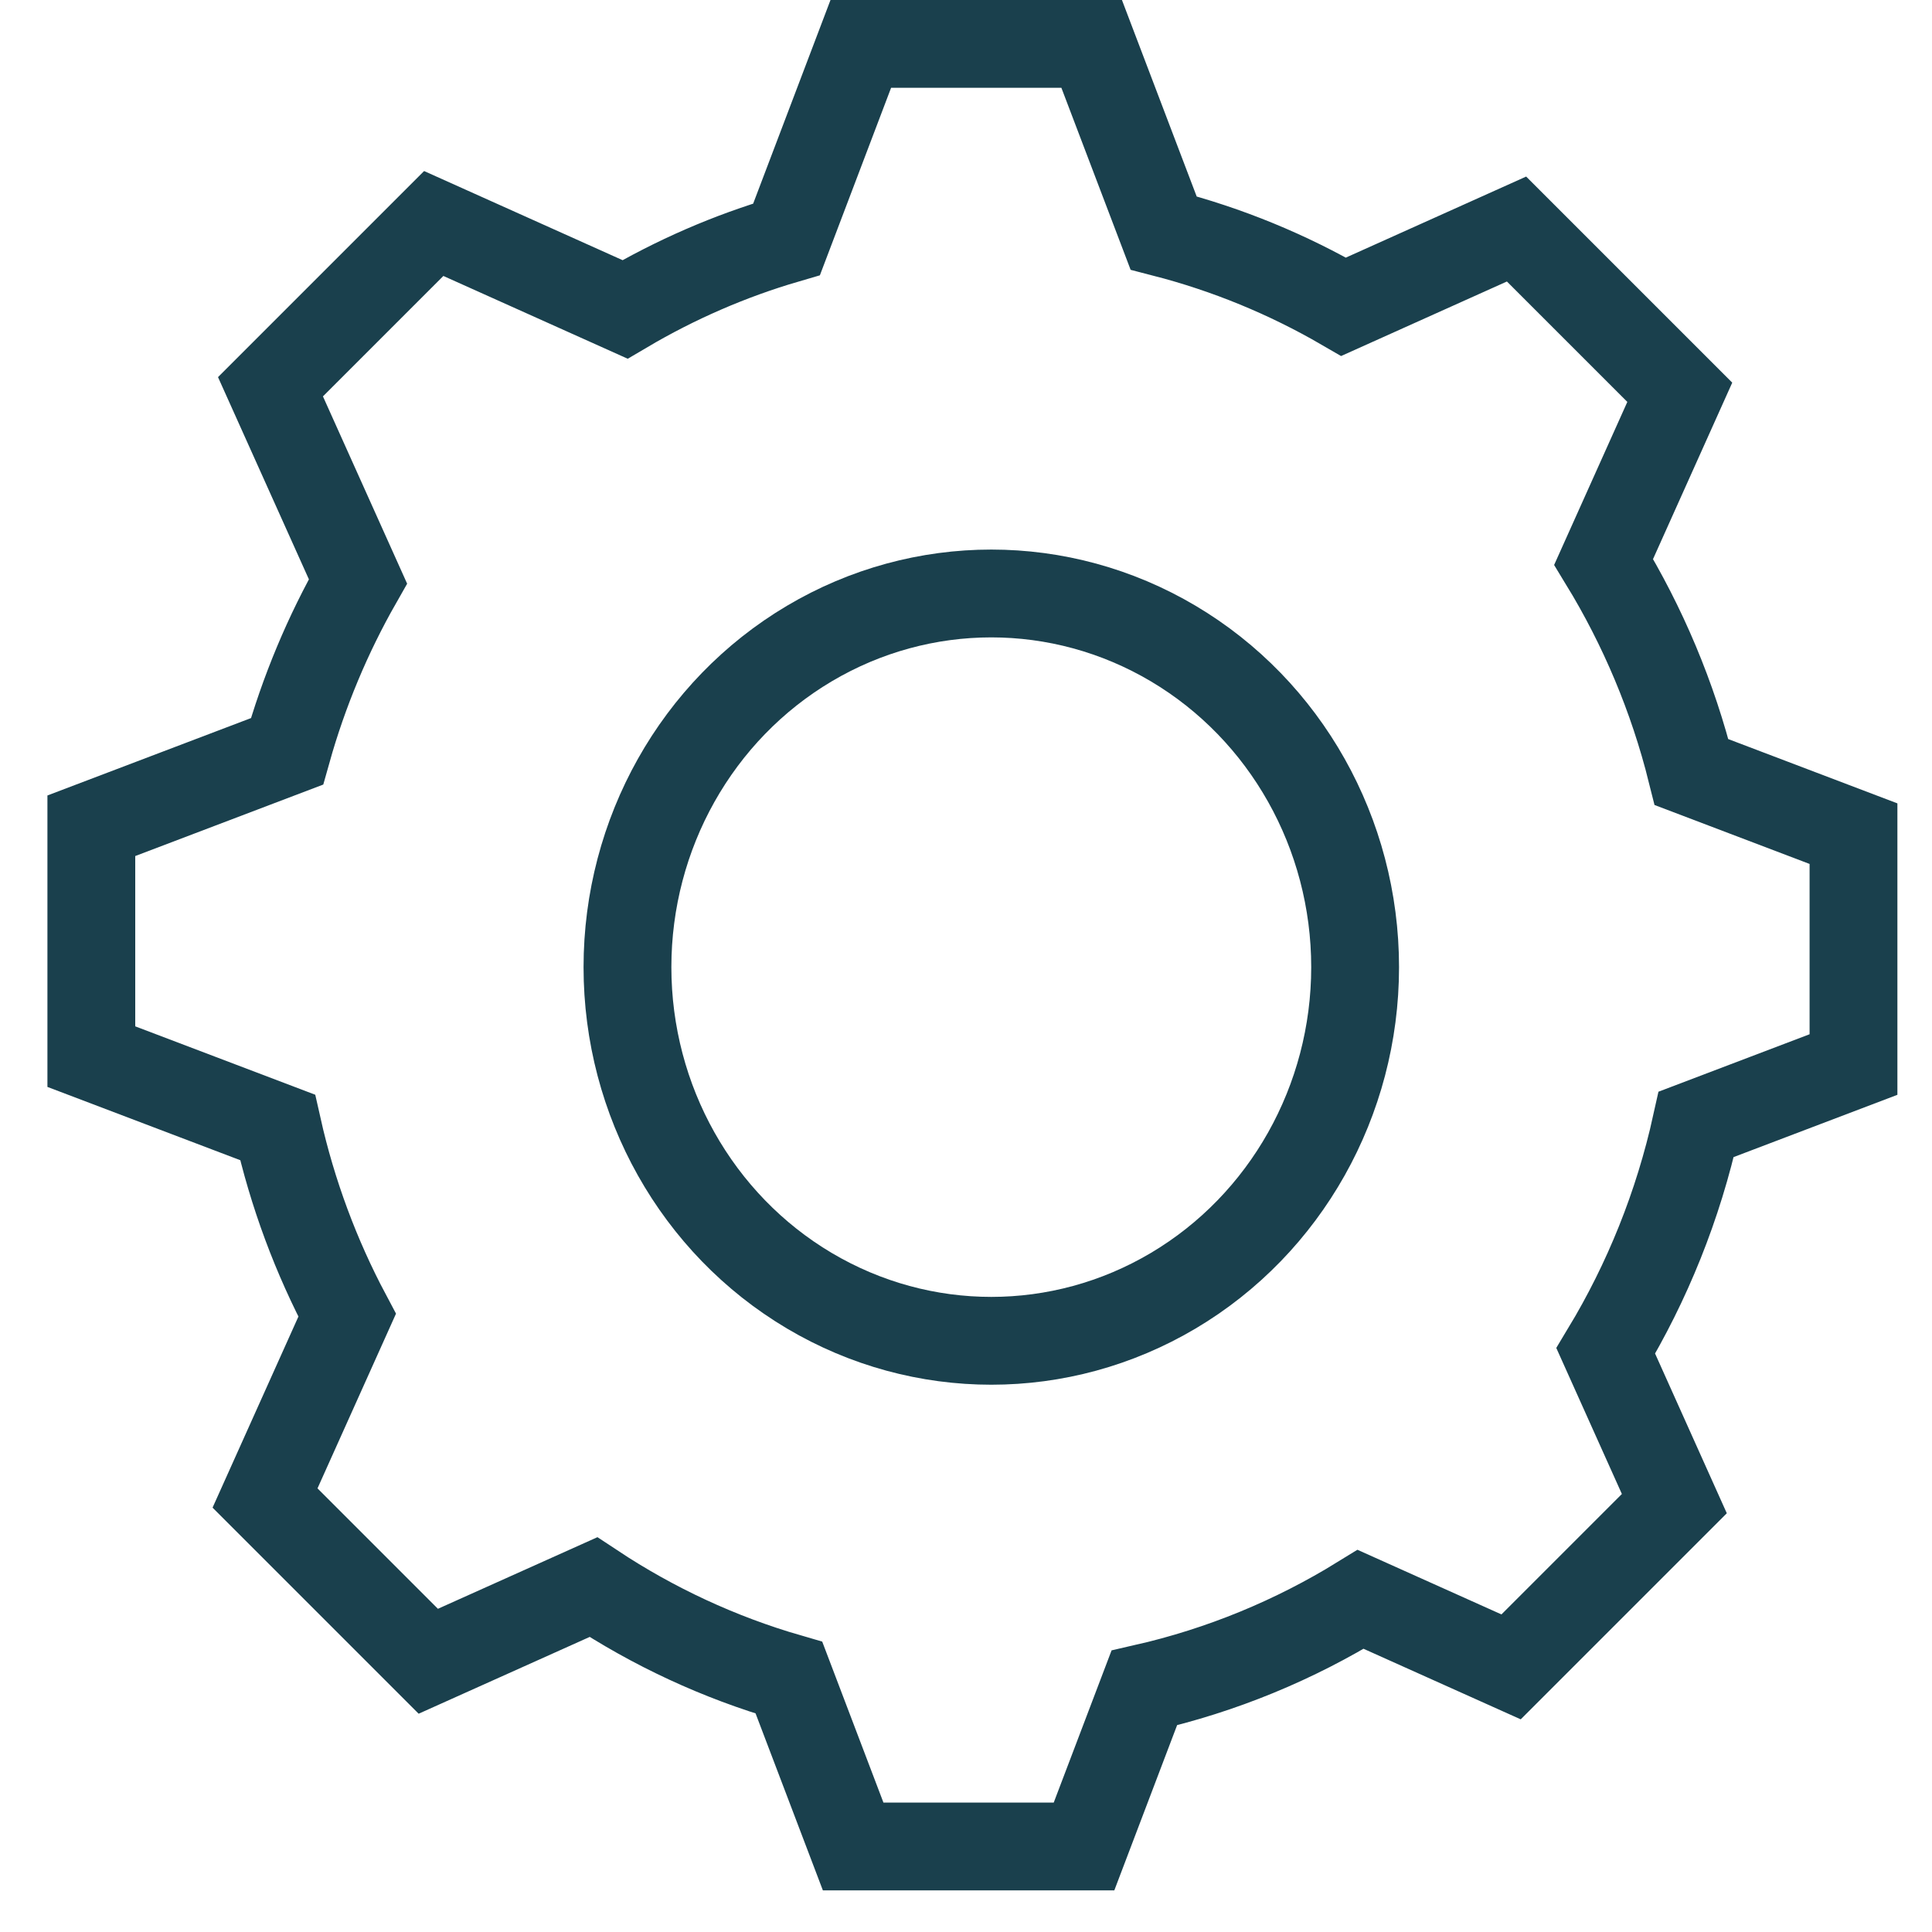 <?xml version="1.0" encoding="UTF-8"?>
<svg width="22px" height="22px" viewBox="0 0 22 22" version="1.1" xmlns="http://www.w3.org/2000/svg" xmlns:xlink="http://www.w3.org/1999/xlink">
    <!-- Generator: Sketch 48.2 (47327) - http://www.bohemiancoding.com/sketch -->
    <title>settings-icon copy</title>
    <desc>Created with Sketch.</desc>
    <defs></defs>
    <g id="Company-space" stroke="none" stroke-width="1" fill="none" fill-rule="evenodd" transform="translate(-1063, -157)">
        <g id="Group-4" transform="translate(196, 133)" stroke="#1A404D">
            <g id="edit-icon" transform="translate(866, 22.5)">
                <g id="Group-12" transform="translate(1.5, 2)">
                    <path d="M12.75,2.153 C13.476,2.34 14.164,2.624 14.8,2.993 L16.769,2.108 L18.628,3.967 L17.761,5.898 C18.207,6.629 18.548,7.434 18.762,8.292 L20.606,8.993 L20.606,11.622 L18.815,12.303 C18.61,13.23 18.258,14.099 17.785,14.883 L18.566,16.622 L16.707,18.481 L14.994,17.712 C14.242,18.176 13.412,18.52 12.53,18.721 L11.844,20.526 L9.215,20.526 L8.484,18.604 C7.686,18.373 6.937,18.023 6.257,17.573 L4.377,18.417 L2.518,16.558 L3.453,14.477 C3.1,13.813 2.831,13.095 2.661,12.338 L0.54,11.532 L0.54,8.903 L2.768,8.056 C2.96,7.372 3.233,6.722 3.576,6.12 L2.58,3.904 L4.439,2.045 L6.617,3.023 C7.19,2.685 7.807,2.415 8.457,2.225 L9.302,0 L11.931,0 L12.75,2.153 Z" id="Combined-Shape"></path>
                    <ellipse id="Oval-2-Copy" cx="10.788" cy="10.513" rx="4.143" ry="4.255"></ellipse>
                </g>
            </g>
        </g>
    </g>
</svg>